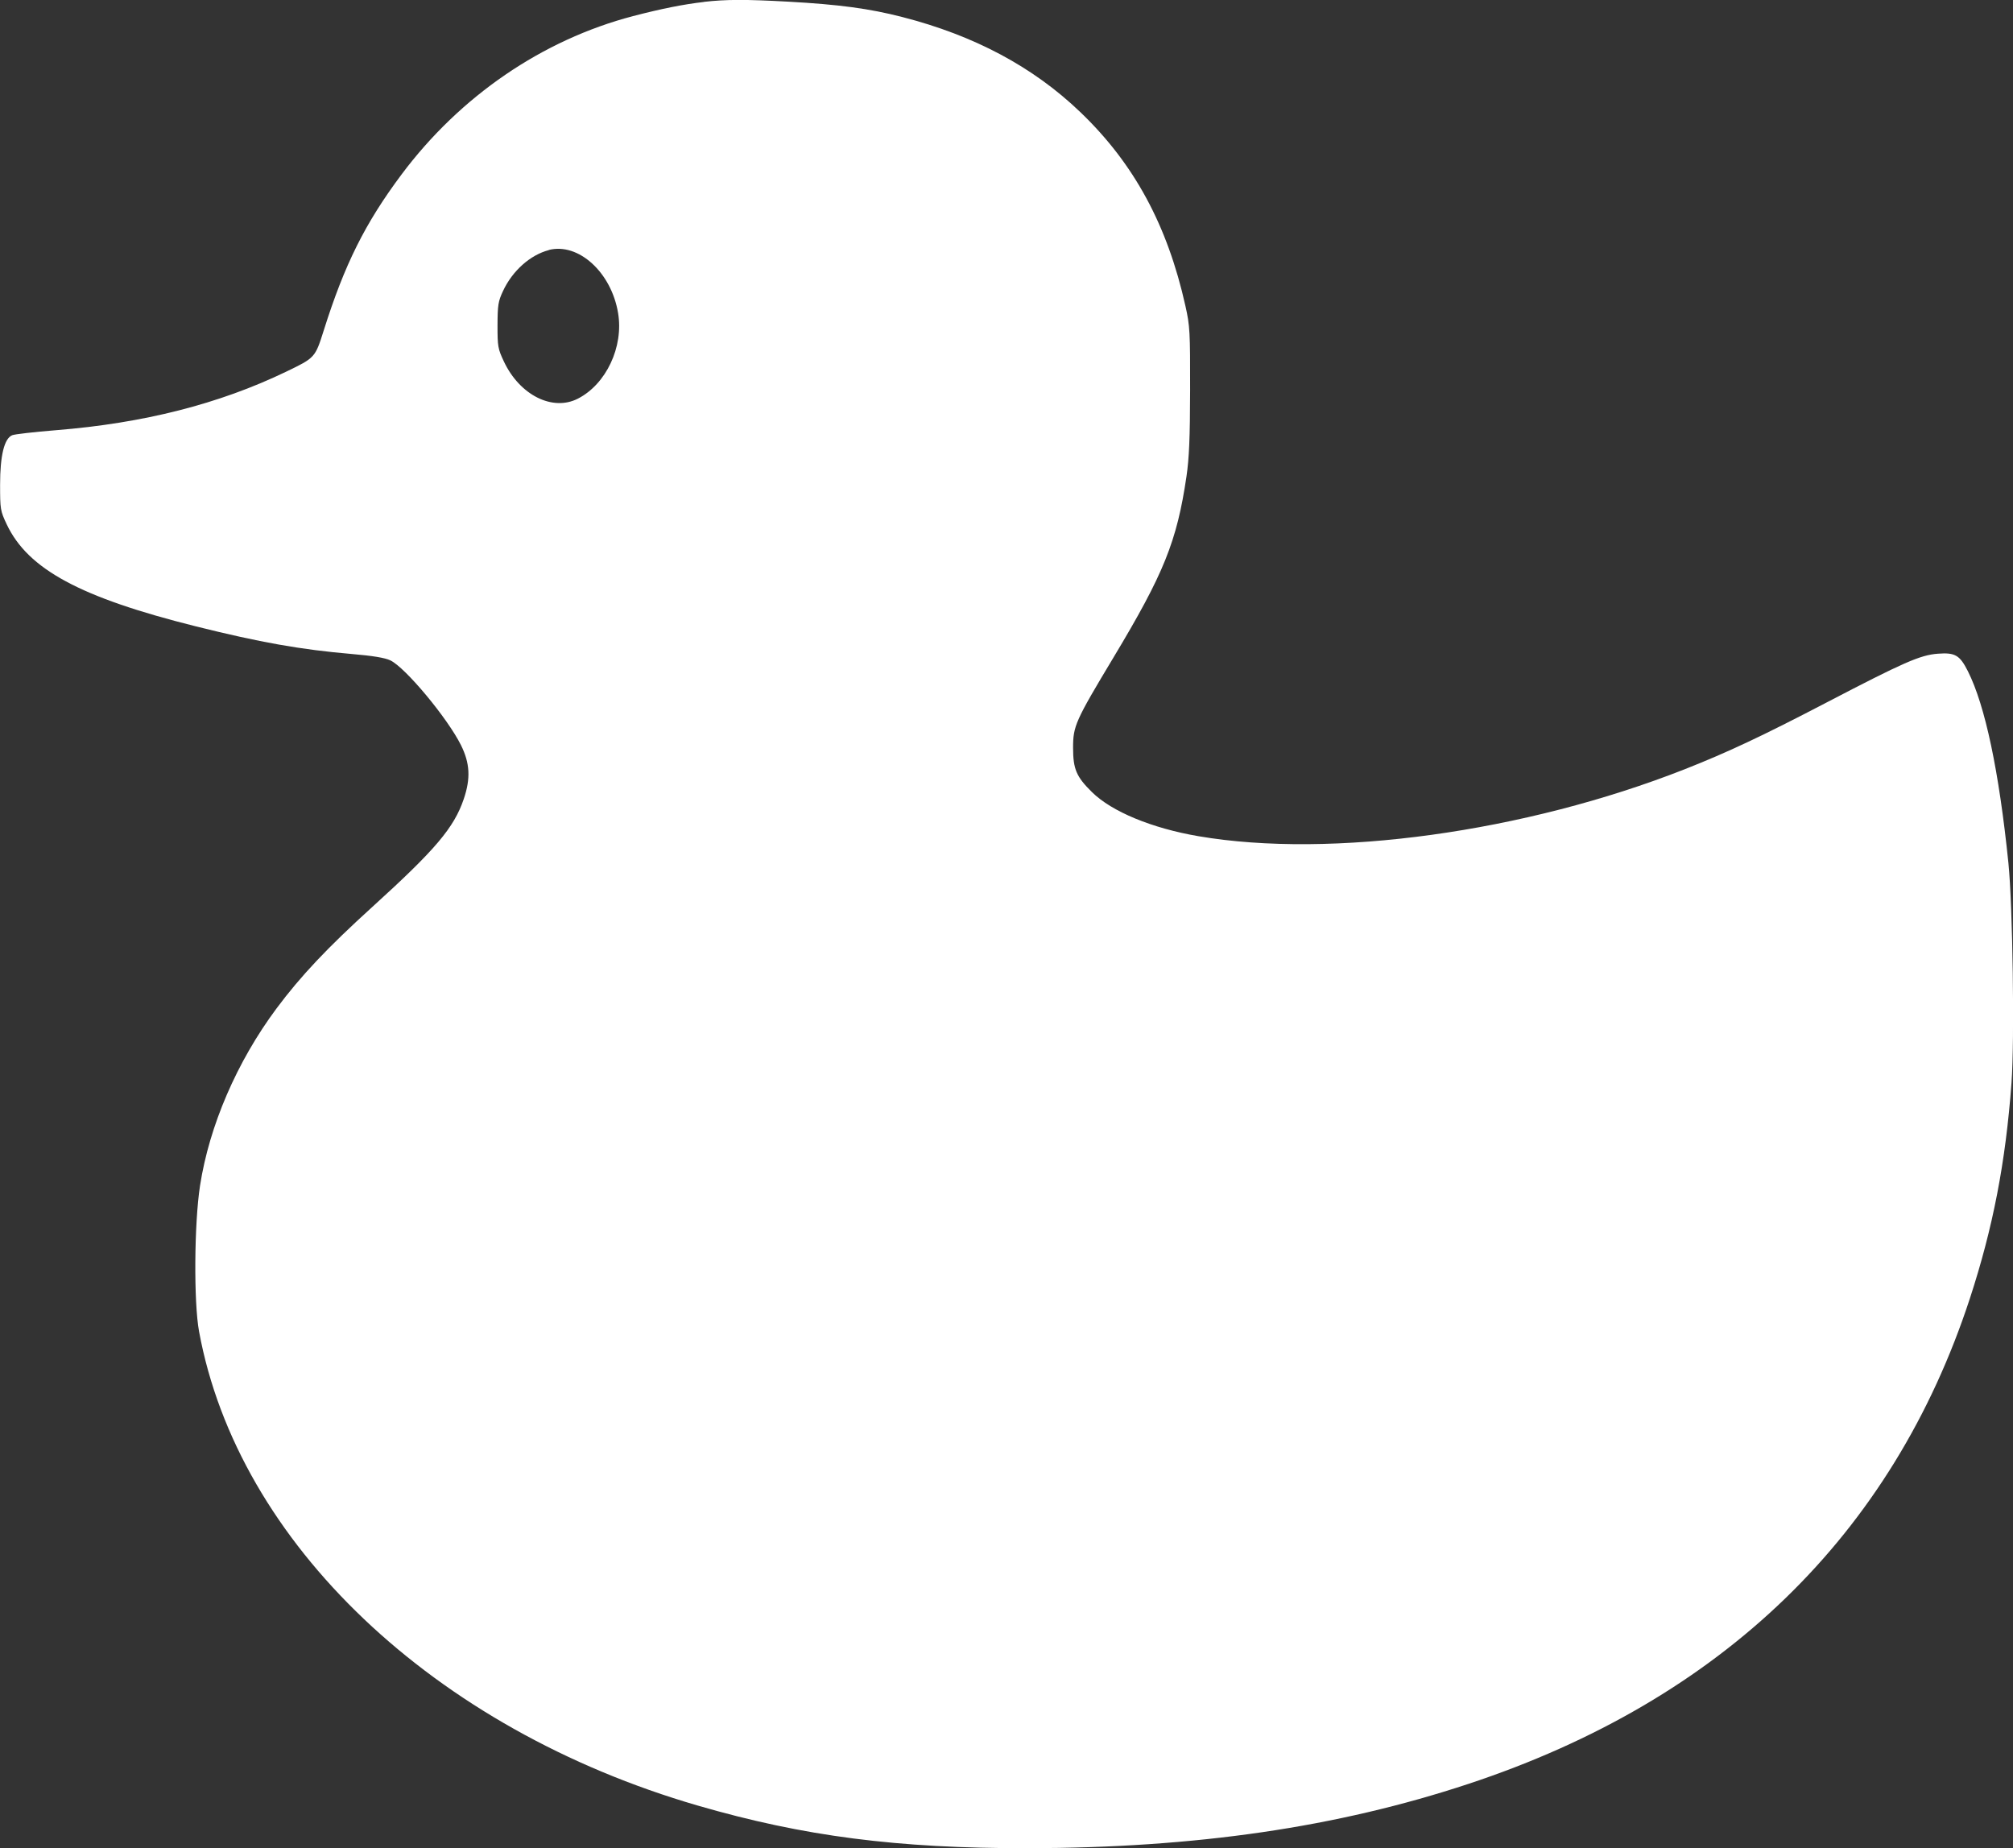 <?xml version="1.0" encoding="UTF-8"?>
<svg version="1.1" viewBox="0 0 22.723 20.862" xmlns="http://www.w3.org/2000/svg">
<rect x="0" y="0" width="22.723" height="20.862" fill="#333333" stroke="none"/>
<path d="m7.947 0.022c-0.23 0.026-0.488 0.078-0.802 0.16-1.023 0.268-1.951 0.903-2.612 1.787-0.412 0.551-0.644 1.017-0.878 1.759-0.098 0.31-0.098 0.31-0.426 0.468-0.756 0.364-1.609 0.581-2.597 0.66-0.245 0.02-0.468 0.045-0.495 0.057-0.089 0.038-0.136 0.229-0.136 0.558 0 0.278 3e-3 0.296 0.075 0.448 0.24 0.507 0.83 0.825 2.134 1.151 0.725 0.181 1.185 0.263 1.759 0.312 0.236 0.02 0.377 0.043 0.437 0.072 0.17 0.081 0.644 0.65 0.797 0.956 0.102 0.205 0.111 0.376 0.032 0.609-0.11 0.324-0.319 0.571-1.031 1.217-0.509 0.462-0.81 0.781-1.084 1.149-0.446 0.6-0.757 1.321-0.862 1.998-0.066 0.427-0.072 1.317-0.011 1.647 0.439 2.386 2.648 4.485 5.63 5.351 1.194 0.347 2.249 0.483 3.725 0.481 1.898-3e-3 3.49-0.235 4.977-0.727 2.861-0.947 4.784-2.809 5.658-5.481 0.259-0.793 0.403-1.534 0.469-2.431 0.036-0.48 0.014-2-0.035-2.483-0.106-1.036-0.262-1.775-0.457-2.163-0.092-0.182-0.144-0.213-0.34-0.198-0.199 0.015-0.387 0.098-1.258 0.552-0.723 0.377-1.11 0.559-1.596 0.751-1.808 0.712-3.992 1.013-5.491 0.757-0.526-0.09-0.979-0.277-1.203-0.498-0.176-0.173-0.213-0.26-0.213-0.5-1.4e-4 -0.246 0.025-0.302 0.457-1.021 0.567-0.943 0.715-1.309 0.823-2.042 0.03-0.204 0.04-0.433 0.041-0.974 1e-3 -0.659-2e-3 -0.724-0.053-0.951-0.203-0.911-0.58-1.607-1.187-2.188-0.532-0.51-1.195-0.864-2.01-1.073-0.373-0.096-0.711-0.141-1.285-0.173-0.487-0.027-0.702-0.026-0.951 2e-3m-1.752 2.802c-0.21 0.054-0.412 0.234-0.518 0.462-0.055 0.117-0.061 0.16-0.062 0.387-3.7e-4 0.239 4e-3 0.265 0.073 0.411 0.179 0.378 0.549 0.563 0.834 0.417 0.319-0.163 0.518-0.584 0.454-0.966-0.076-0.46-0.448-0.798-0.783-0.712" fill="#fff" fill-rule="evenodd" stroke-width=".023"/>
</svg>

